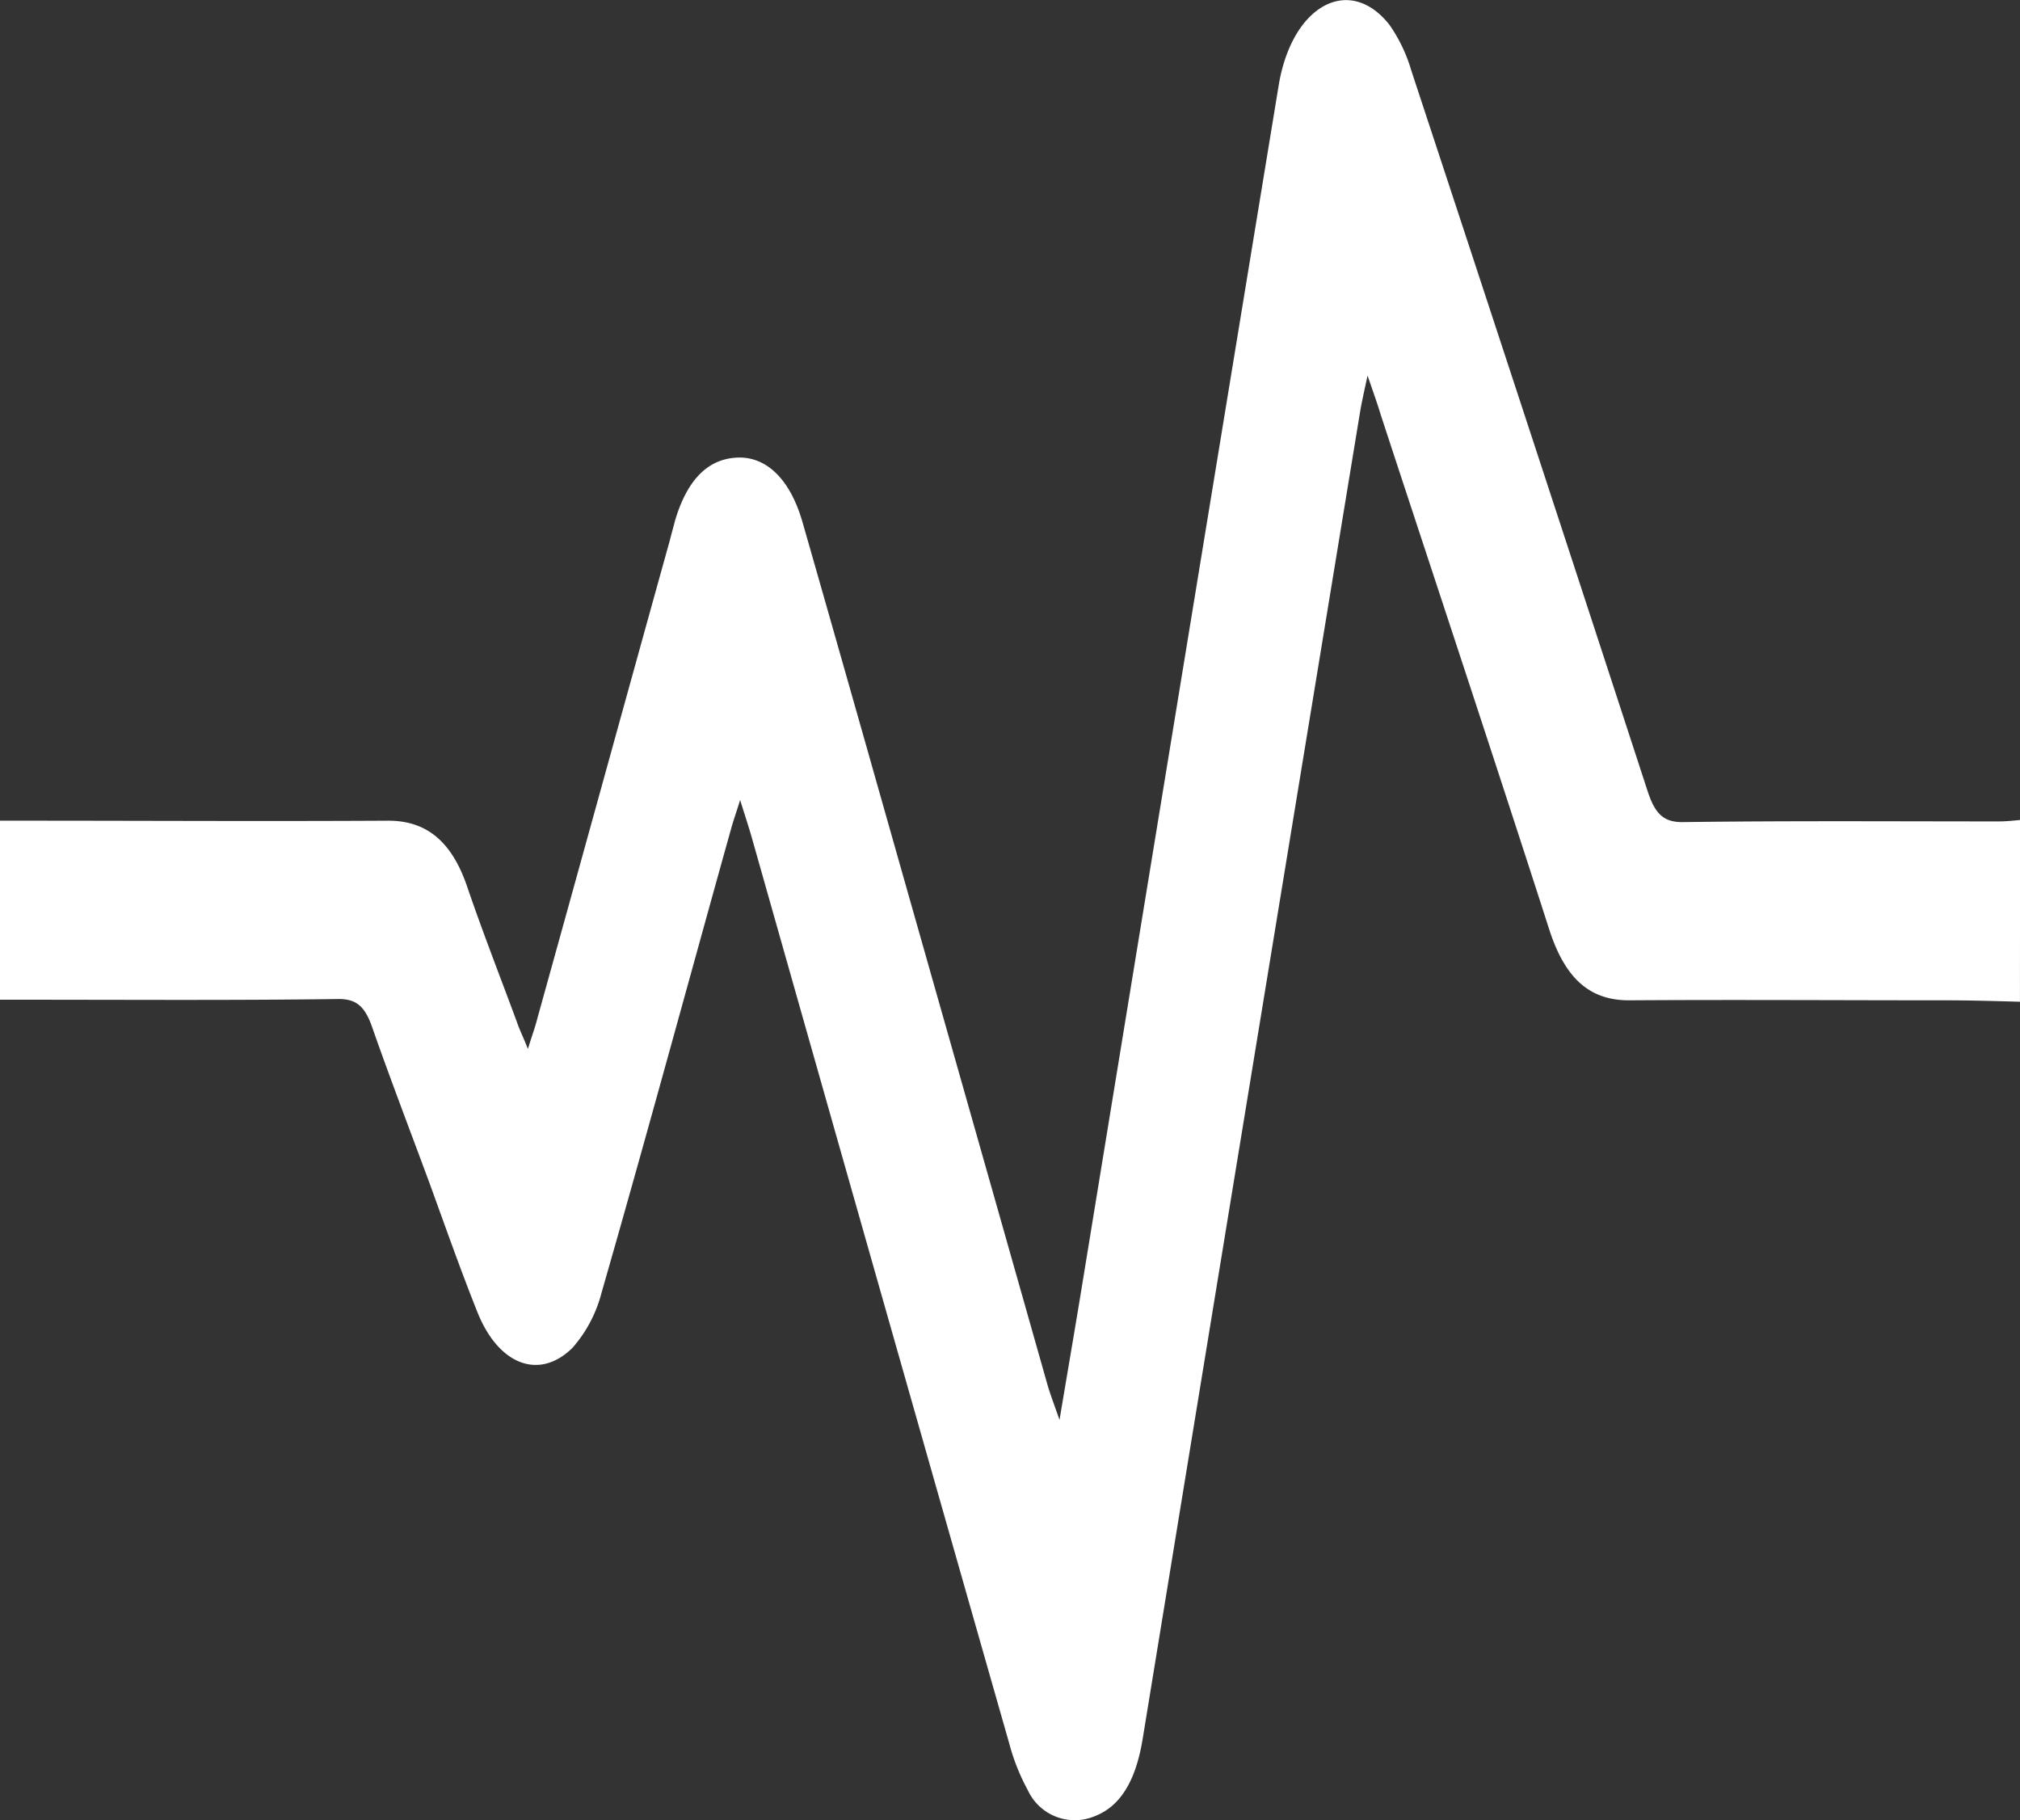 <svg xmlns="http://www.w3.org/2000/svg" width="88.802" height="80" viewBox="0 0 88.802 80">
  <rect x="0" y="0" width="88.802" height="80" fill="#333333" stroke="none"/>
  <path id="Path_5315" data-name="Path 5315" d="M486.4,1442.388c-1.089-.031-2.2-.063-3.289-.063-4.632,0-9.265-.031-13.9,0-1.714,0-2.8-.94-3.5-3.1-2.432-7.556-4.933-15.08-7.412-22.635-.139-.47-.3-.909-.579-1.724-.162.753-.255,1.16-.324,1.568q-4.794,29.156-9.566,58.375c-.278,1.661-.88,2.916-2.131,3.386a2.272,2.272,0,0,1-2.918-1.16,9.161,9.161,0,0,1-.811-2.038q-5.663-19.845-11.3-39.753c-.139-.5-.3-.972-.533-1.724-.185.6-.3.909-.394,1.254-1.9,6.8-3.752,13.638-5.7,20.409a5.882,5.882,0,0,1-1.274,2.414c-1.459,1.442-3.243.752-4.169-1.536-.741-1.85-1.413-3.762-2.108-5.674-.857-2.32-1.737-4.609-2.548-6.928-.324-.909-.718-1.191-1.459-1.191-4.609.063-9.2.031-13.8.031H397.6v-7.869h.926c5.374,0,10.77.031,16.144,0,1.621,0,2.756.847,3.451,2.853.695,2.038,1.459,3.981,2.2,5.988.116.345.278.658.486,1.191.185-.6.324-.972.417-1.348,1.946-6.991,3.868-13.982,5.814-20.974.069-.282.162-.6.232-.878.486-1.662,1.343-2.728,2.733-2.79,1.3-.063,2.339.972,2.872,2.822.926,3.229,1.853,6.49,2.779,9.75,2.664,9.405,5.35,18.842,8.014,28.247.116.376.255.753.51,1.474.394-2.351.741-4.358,1.065-6.364q4.273-26.147,8.57-52.293c.579-3.511,3.1-4.891,4.864-2.665a6.889,6.889,0,0,1,.973,2.038q5.211,15.8,10.376,31.633c.324,1,.695,1.379,1.529,1.379,4.632-.063,9.265-.031,13.9-.031.324,0,.625-.031.95-.063Z" transform="translate(-397.6 -1398.359)" fill="#fff"/>
</svg>
